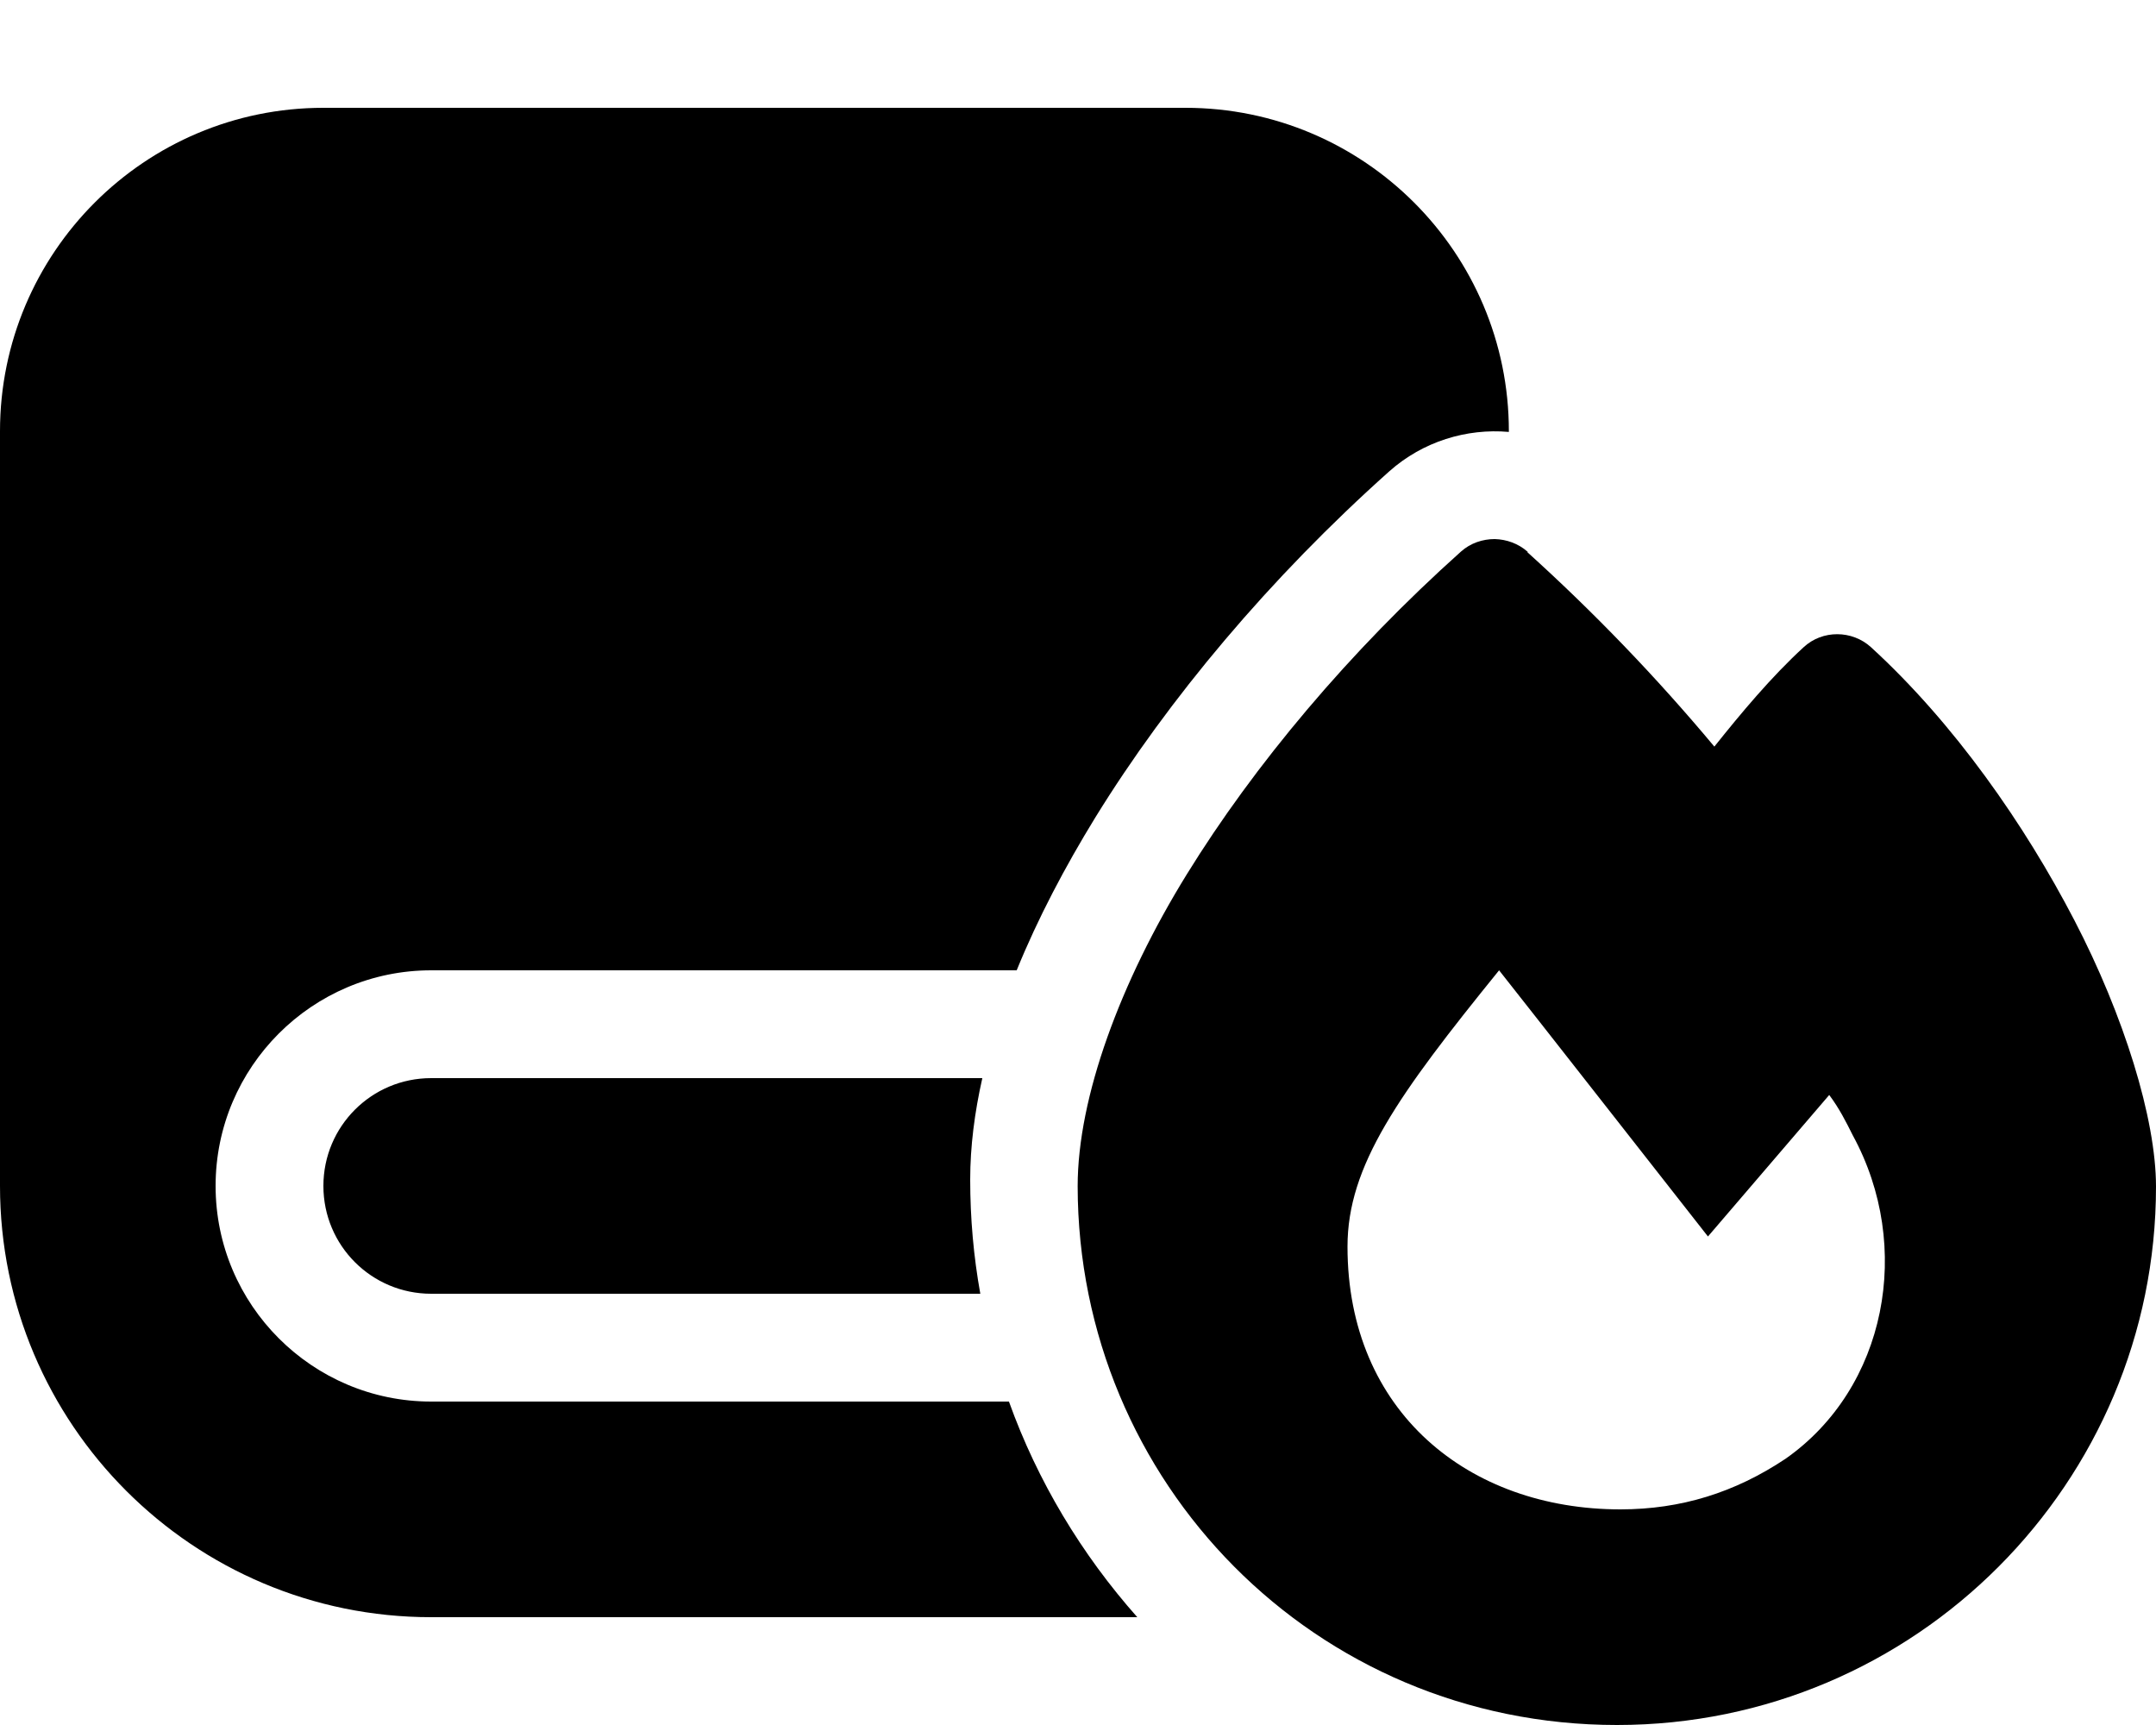 <svg fill="currentColor" xmlns="http://www.w3.org/2000/svg" viewBox="0 0 640 512"><!--! Font Awesome Pro 6.2.1 by @fontawesome - https://fontawesome.com License - https://fontawesome.com/license (Commercial License) Copyright 2022 Fonticons, Inc. --><path d="M0 128V352c0 70.7 57.3 128 128 128H337.6c-16.5-18.6-29.6-40.3-38.1-64H128c-35.3 0-64-28.7-64-64s28.7-64 64-64H301.8c6.3-15.5 14.4-30.8 23.3-45.3c21.7-35.2 51.9-71.2 87.3-102.8c10-8.9 23-12.8 35.5-11.7V128c0-53-43-96-96-96H96C43 32 0 75 0 128zM288 350.1c0-9.8 1.3-19.9 3.6-30.1H128c-17.7 0-32 14.3-32 32s14.3 32 32 32H291c-2-11.1-3-22.4-3-33.9zM453.5 163.8c-2.8-2.5-6.3-3.7-9.8-3.8c-3.6 0-7.2 1.2-10 3.7c-33.2 29.7-61.4 63.4-81.4 95.8c-19.7 31.9-32.4 66.2-32.4 92.6C320 439.9 390.3 512 480 512c88.7 0 160-72 160-159.8c0-20.2-9.6-50.9-24.2-79c-14.8-28.5-35.7-58.5-60.4-81.1c-5.6-5.1-14.4-5.2-20 0c-9.6 8.8-18.6 19.6-26.5 29.5c-17.3-20.7-35.8-39.9-55.5-57.7zM530 433c-15 10-31 15-49 15c-45 0-81-29-81-78c0-24 15-45 45-82c4 5 62 79 62 79l36-42c3 4 5 8 7 12c18 33 10 75-20 96z"/></svg>